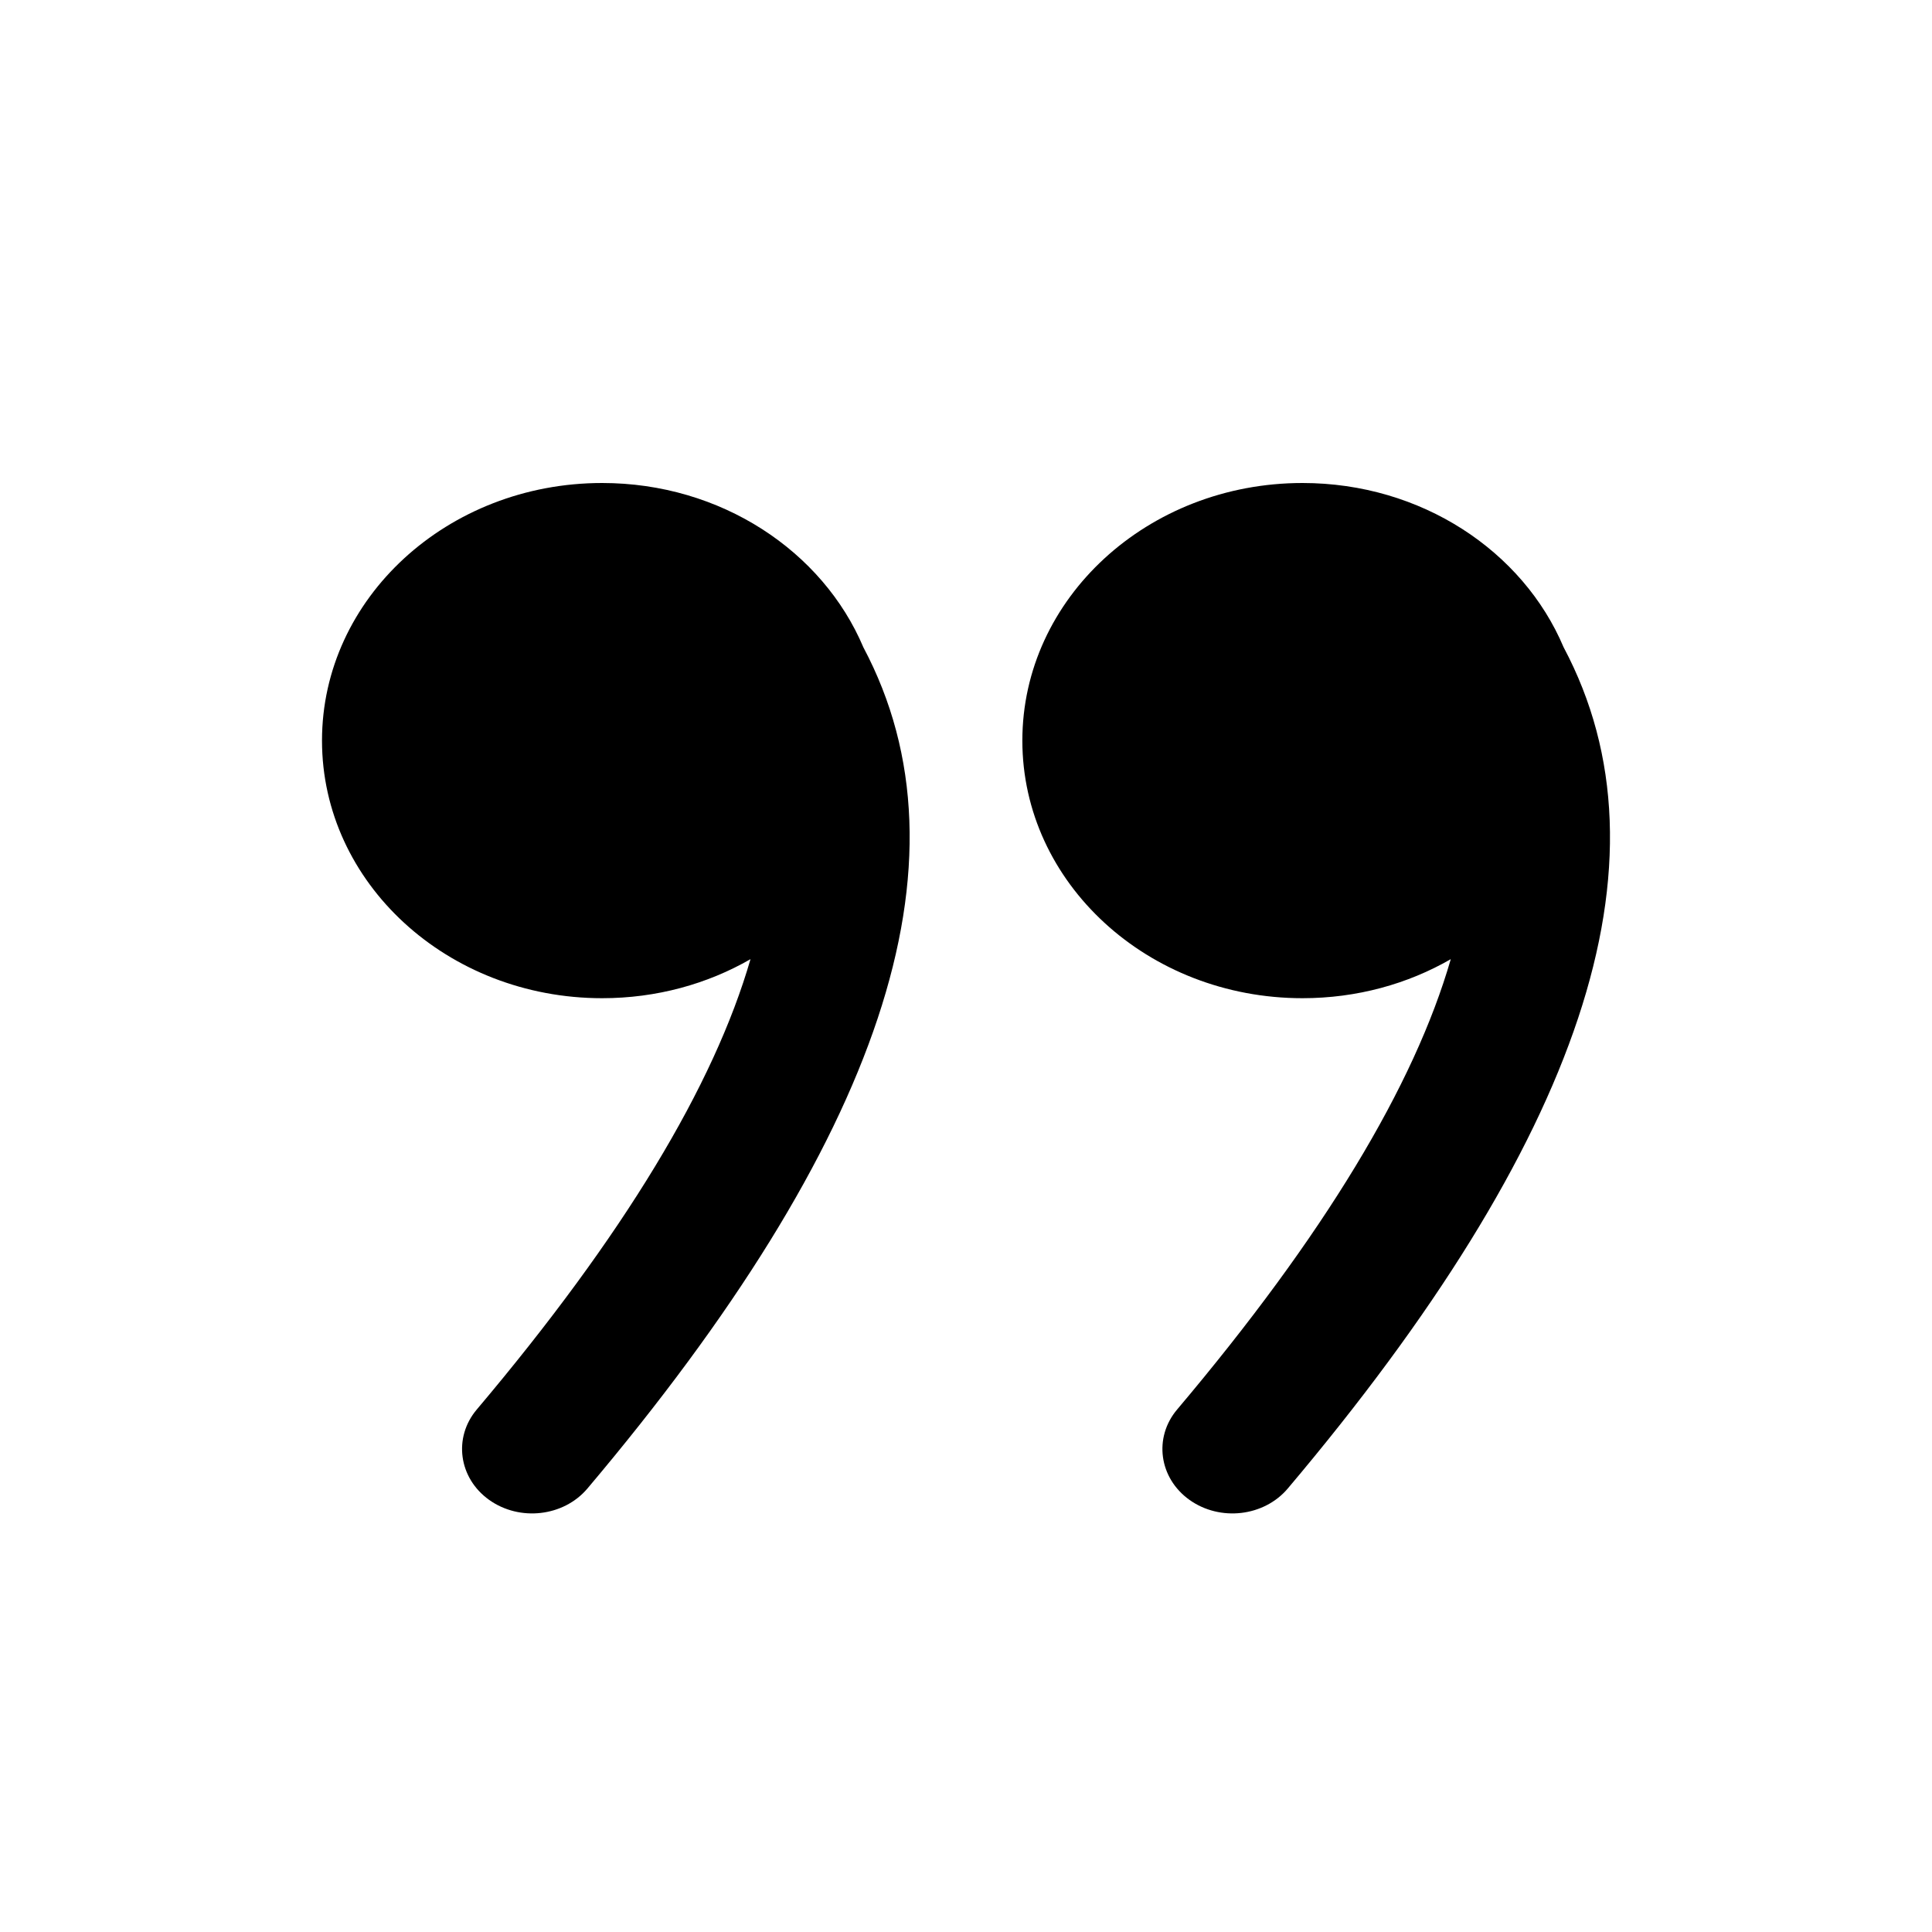 <svg width="24" height="24" viewBox="0 0 24 24" fill="none" xmlns="http://www.w3.org/2000/svg">
<path fill-rule="evenodd" clip-rule="evenodd" d="M7.48 6C8.957 6 10.22 6.847 10.725 8.041C12.138 10.702 10.929 14.19 7.297 18.491C7.002 18.84 6.456 18.903 6.076 18.632C5.697 18.361 5.628 17.858 5.923 17.509C7.748 15.348 8.869 13.484 9.323 11.915C8.788 12.223 8.157 12.4 7.48 12.4C5.558 12.4 4 10.967 4 9.2C4 7.433 5.558 6 7.48 6L7.48 6ZM16.18 6C17.656 6 18.918 6.845 19.423 8.039C20.839 10.7 19.63 14.188 15.997 18.491C15.702 18.84 15.156 18.903 14.776 18.632C14.397 18.361 14.328 17.858 14.623 17.509C16.448 15.348 17.569 13.484 18.022 11.915C17.488 12.223 16.856 12.4 16.18 12.4C14.258 12.4 12.7 10.967 12.7 9.2C12.7 7.433 14.258 6 16.18 6L16.18 6Z" fill="black"/>
</svg>
